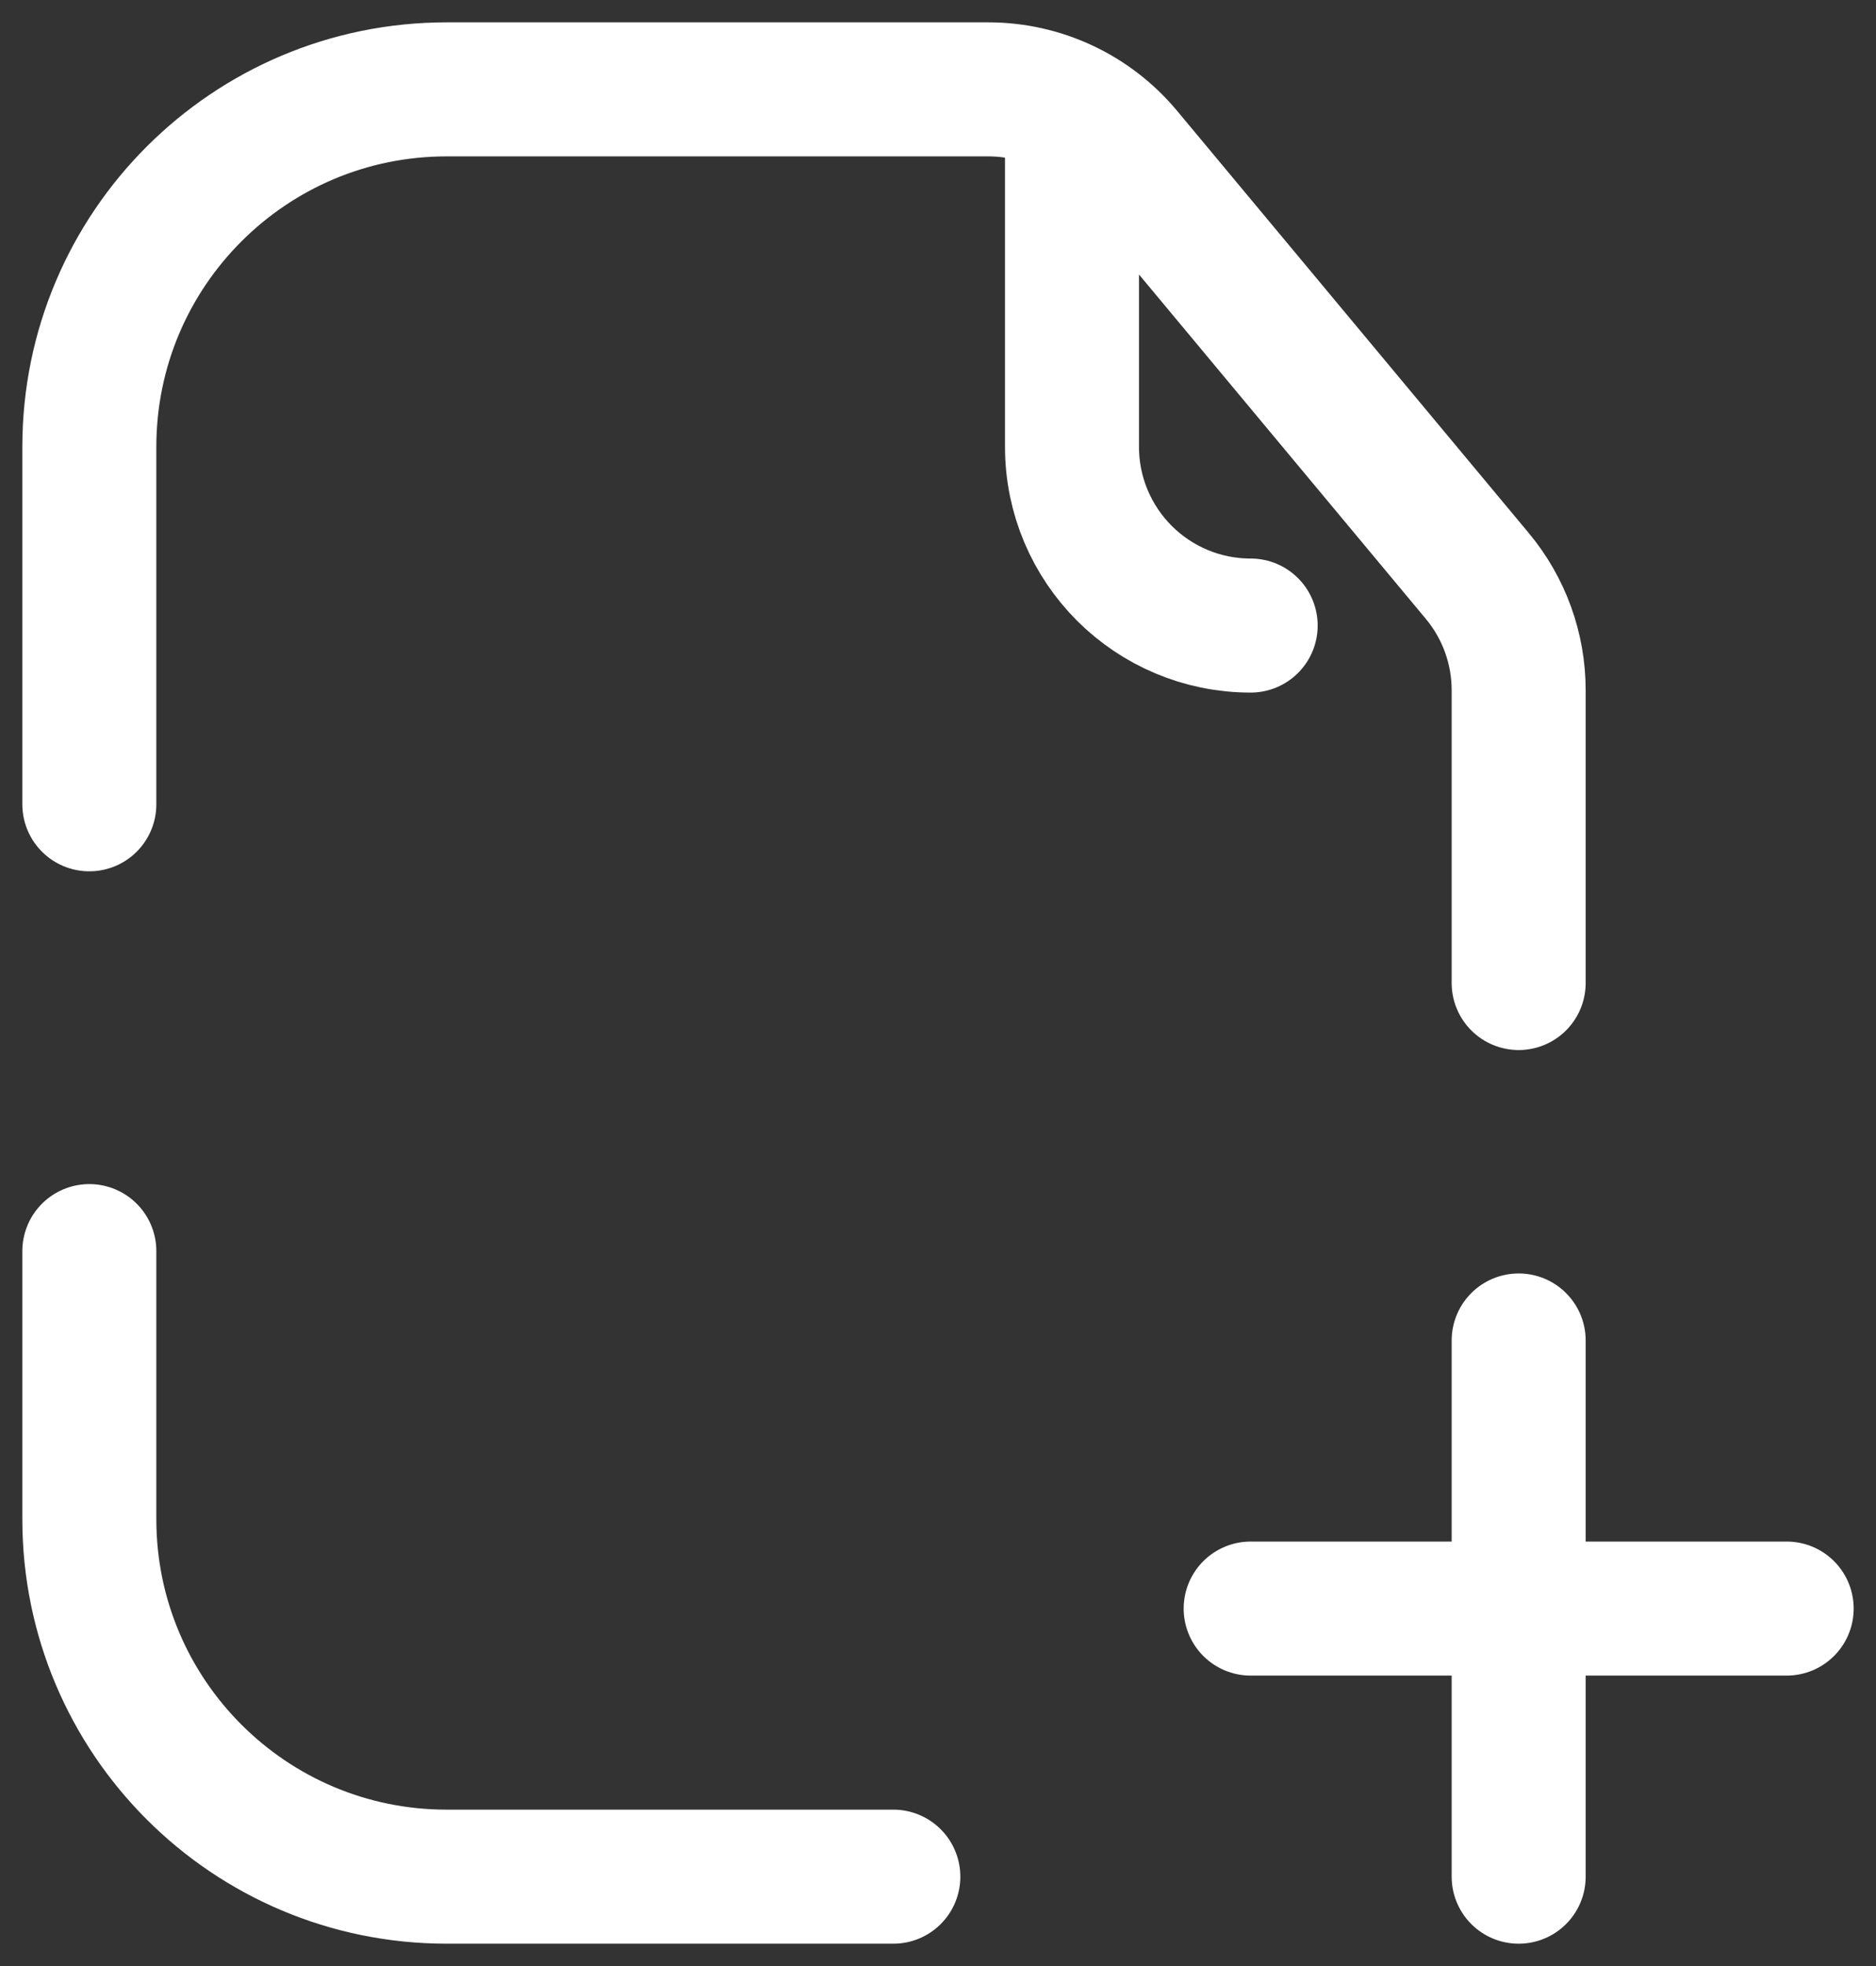 <svg width="21" height="22" viewBox="0 0 21 22" fill="none" xmlns="http://www.w3.org/2000/svg">
  <rect x="0" y="0" width="21" height="22" fill="#333333" stroke="none"/>
  <path
    d="M17 11V7.724C17 7.256 16.836 6.803 16.536 6.444L12.6 1.72C12.22 1.264 11.657 1 11.063 1H9H5C2.791 1 1 2.791 1 5V9M10 21H5C2.791 21 1 19.209 1 17V14"
    stroke="white" stroke-width="1.5" stroke-linecap="round" />
  <path d="M14 18H20" stroke="white" stroke-width="1.5" stroke-linecap="round"
    stroke-linejoin="round" />
  <path d="M17 15L17 21" stroke="white" stroke-width="1.5" stroke-linecap="round"
    stroke-linejoin="round" />
  <path d="M12 1.5V5C12 5.553 12.225 6.054 12.588 6.417C12.95 6.777 13.449 7 14 7"
    stroke="white" stroke-width="1.5" stroke-linecap="round" />
</svg>